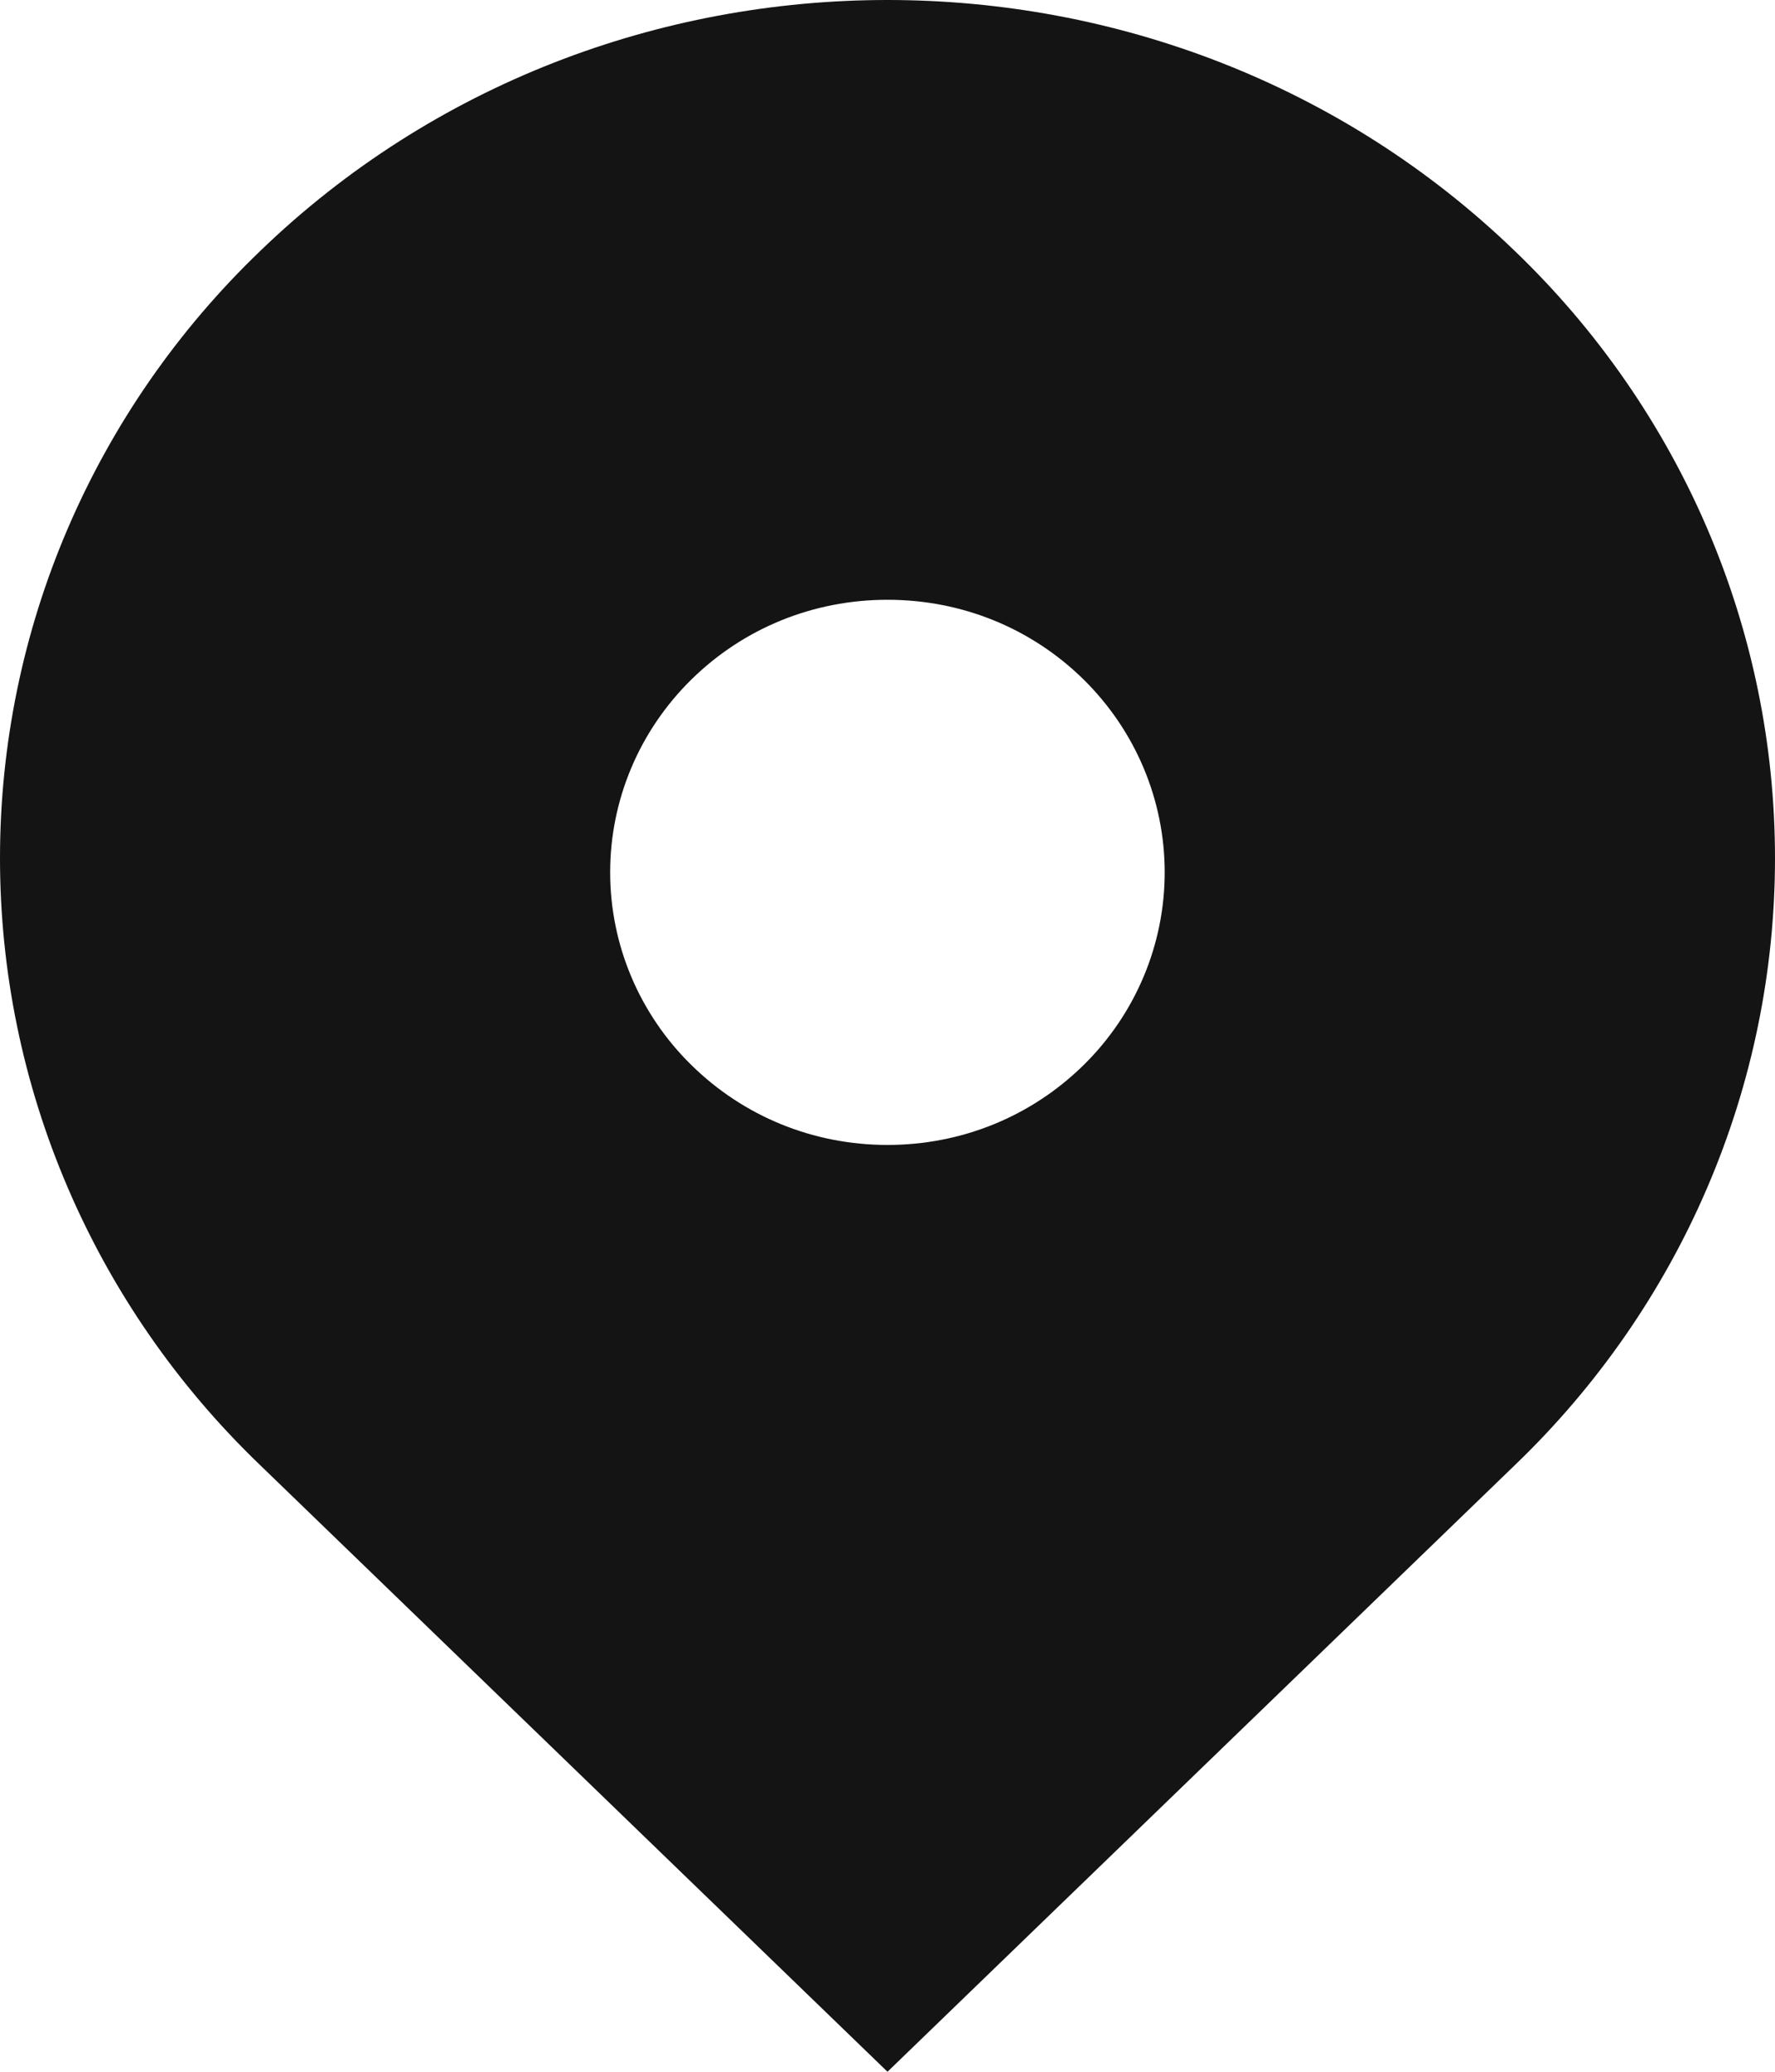 <svg width="12" height="14" viewBox="0 0 12 14" fill="none" xmlns="http://www.w3.org/2000/svg">
<path d="M10.243 1.698C7.899 -0.566 4.101 -0.566 1.757 1.698C1.201 2.232 0.759 2.87 0.457 3.574C0.155 4.278 0 5.035 0 5.799C0 6.563 0.155 7.319 0.457 8.023C0.759 8.728 1.201 9.365 1.757 9.899L6 14L10.243 9.899C10.799 9.365 11.241 8.728 11.543 8.023C11.845 7.319 12 6.563 12 5.799C12 5.035 11.845 4.278 11.543 3.574C11.241 2.87 10.799 2.232 10.243 1.698ZM6 7.737C5.499 7.737 5.028 7.545 4.674 7.197C4.322 6.852 4.125 6.383 4.125 5.895C4.125 5.406 4.322 4.938 4.674 4.592C5.028 4.244 5.499 4.053 6 4.053C6.501 4.053 6.972 4.244 7.326 4.592C7.677 4.938 7.874 5.406 7.874 5.895C7.874 6.383 7.677 6.852 7.326 7.197C6.972 7.545 6.501 7.737 6 7.737Z" fill="#141414"/>
</svg>
